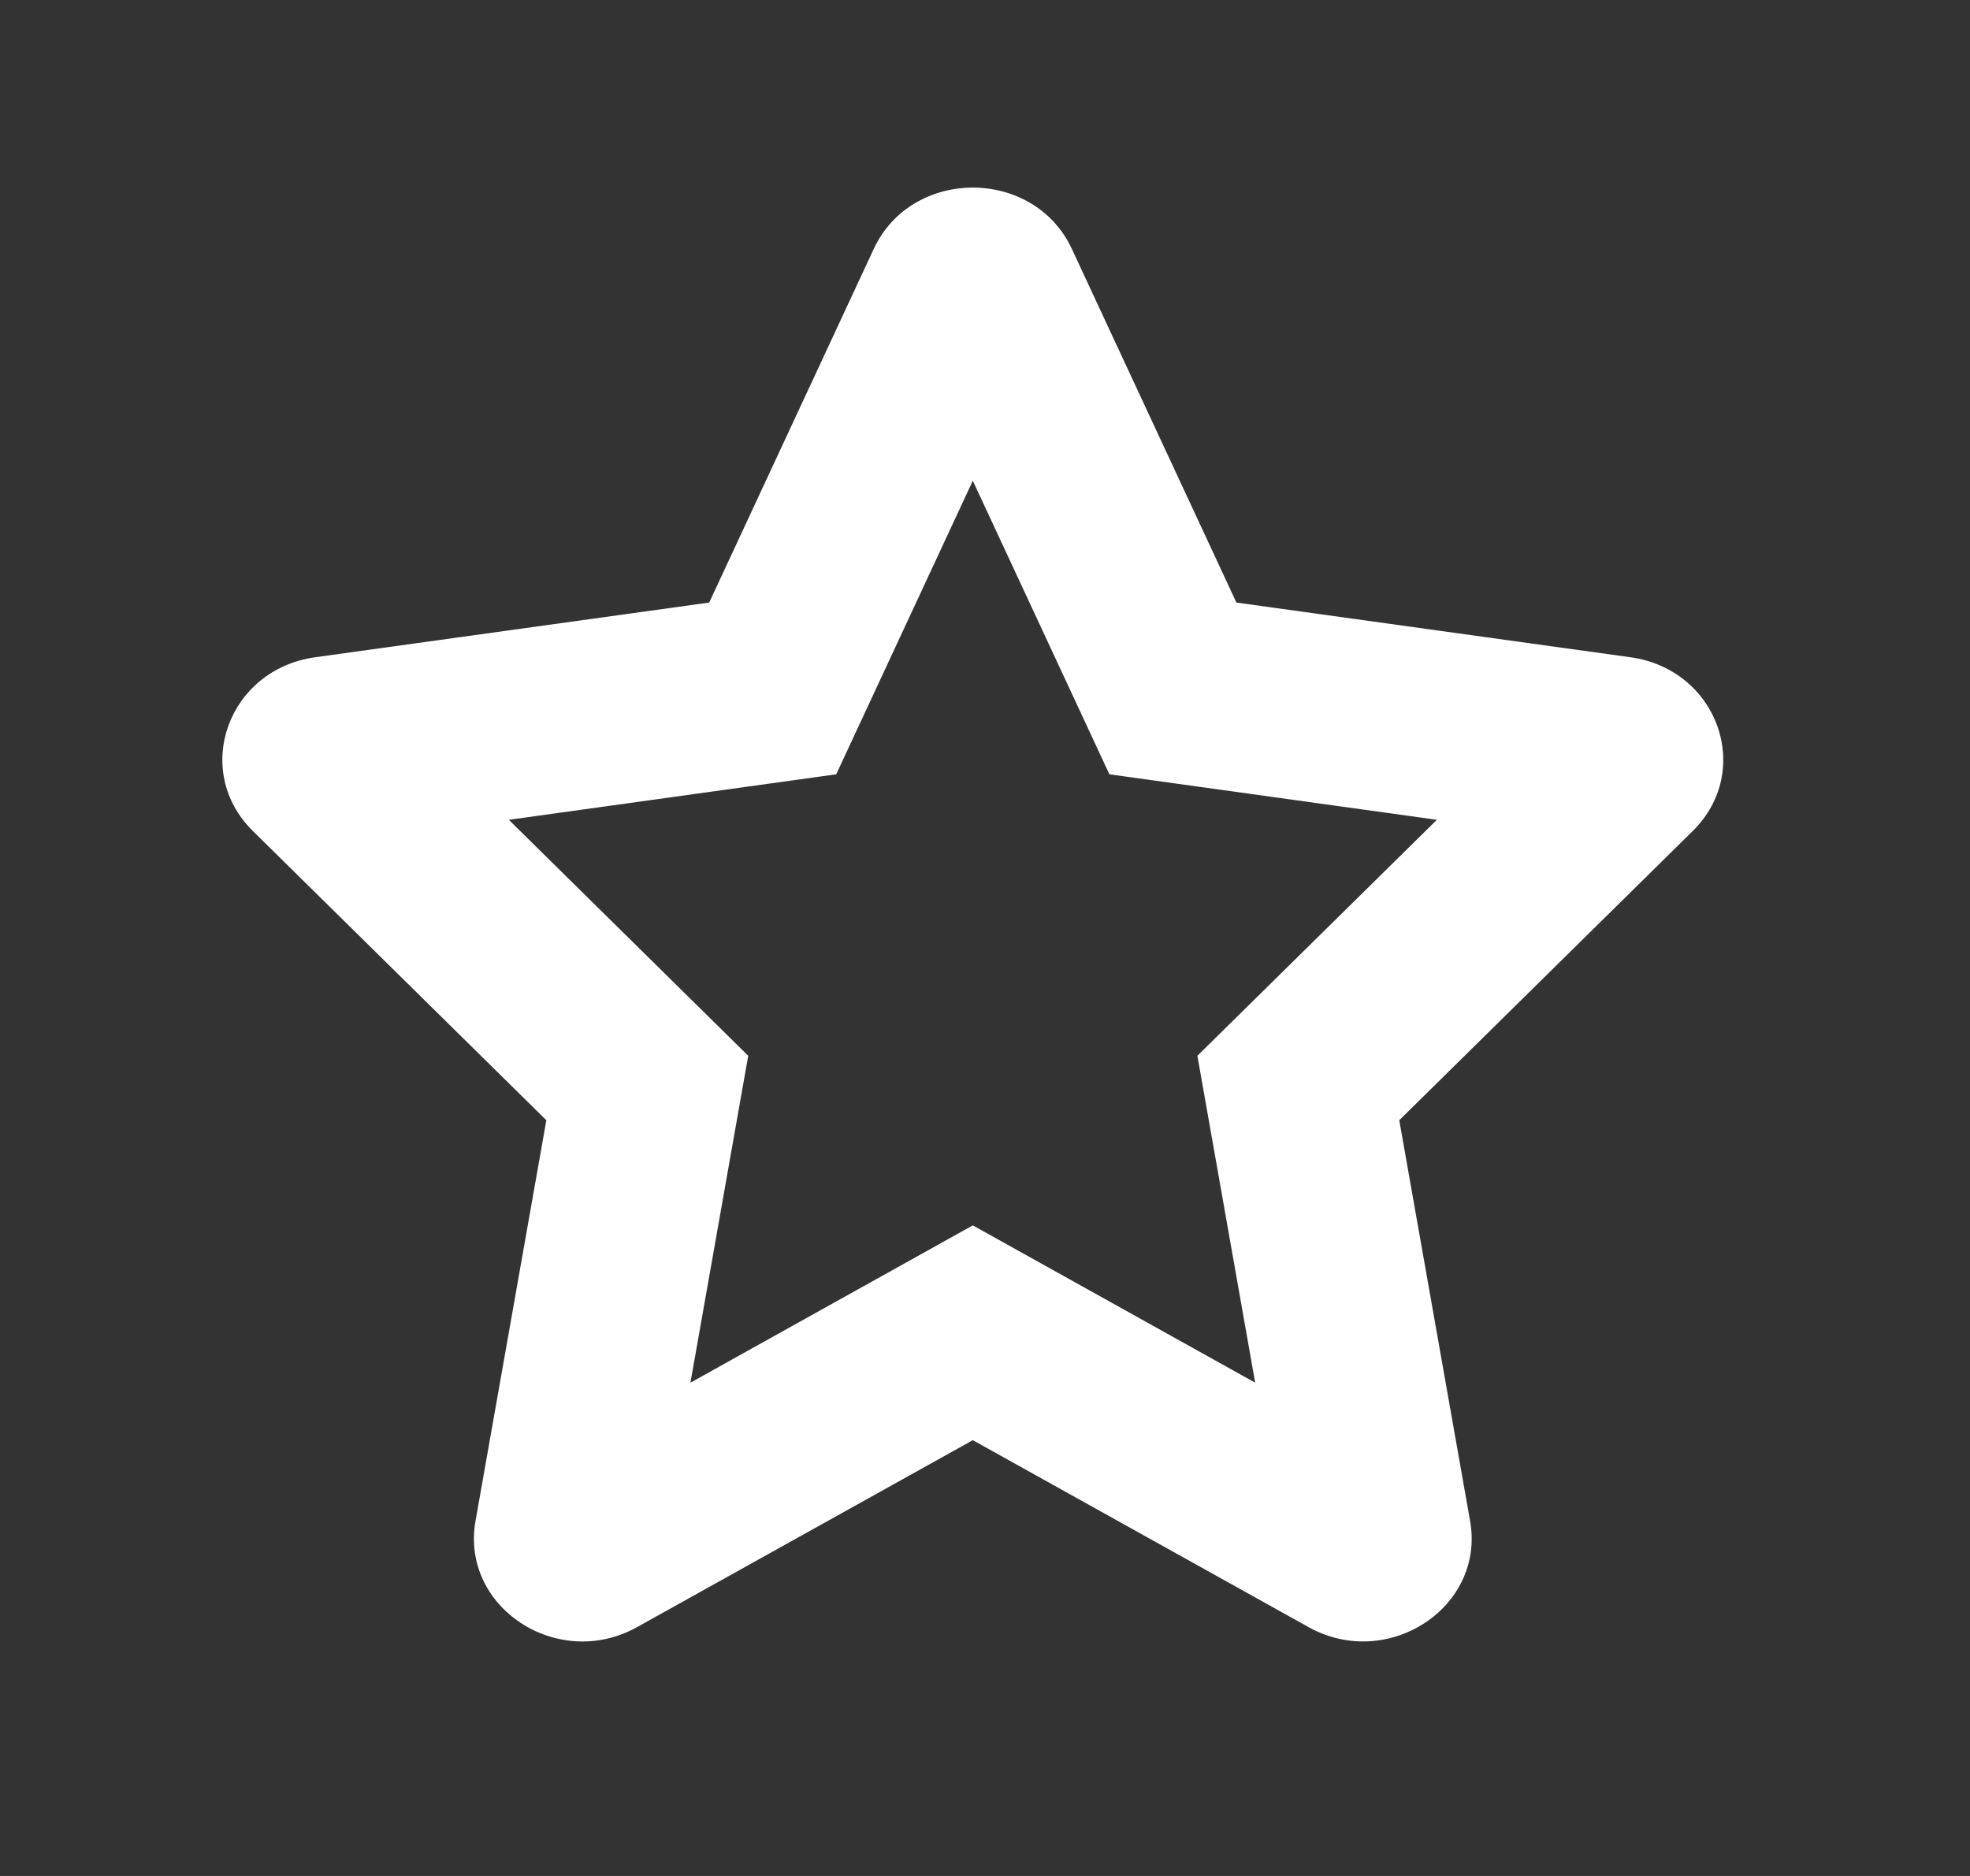 <svg width="21" height="20" viewBox="0 0 21 20" fill="none" xmlns="http://www.w3.org/2000/svg">
<rect x="0" y="0" width="21" height="20" fill="#333333" stroke="none"/>
<path fill-rule="evenodd" clip-rule="evenodd" d="M11.826 8.255L10.37 5.125L8.914 8.255L5.424 8.74L7.976 11.256L7.36 14.741L10.37 13.064L13.38 14.741L12.764 11.256L15.317 8.74L11.826 8.255ZM7.56 6.424L3.36 7.007C2.428 7.137 2.042 8.216 2.696 8.86L5.824 11.943L5.069 16.215C4.906 17.135 5.945 17.818 6.791 17.347L10.37 15.354L13.949 17.347C14.795 17.817 15.834 17.135 15.671 16.215L14.916 11.943L18.044 8.86C18.698 8.216 18.312 7.137 17.38 7.007L13.18 6.424L11.426 2.654C11.02 1.782 9.72 1.782 9.314 2.654L7.56 6.424Z" fill="white"/>
</svg>
